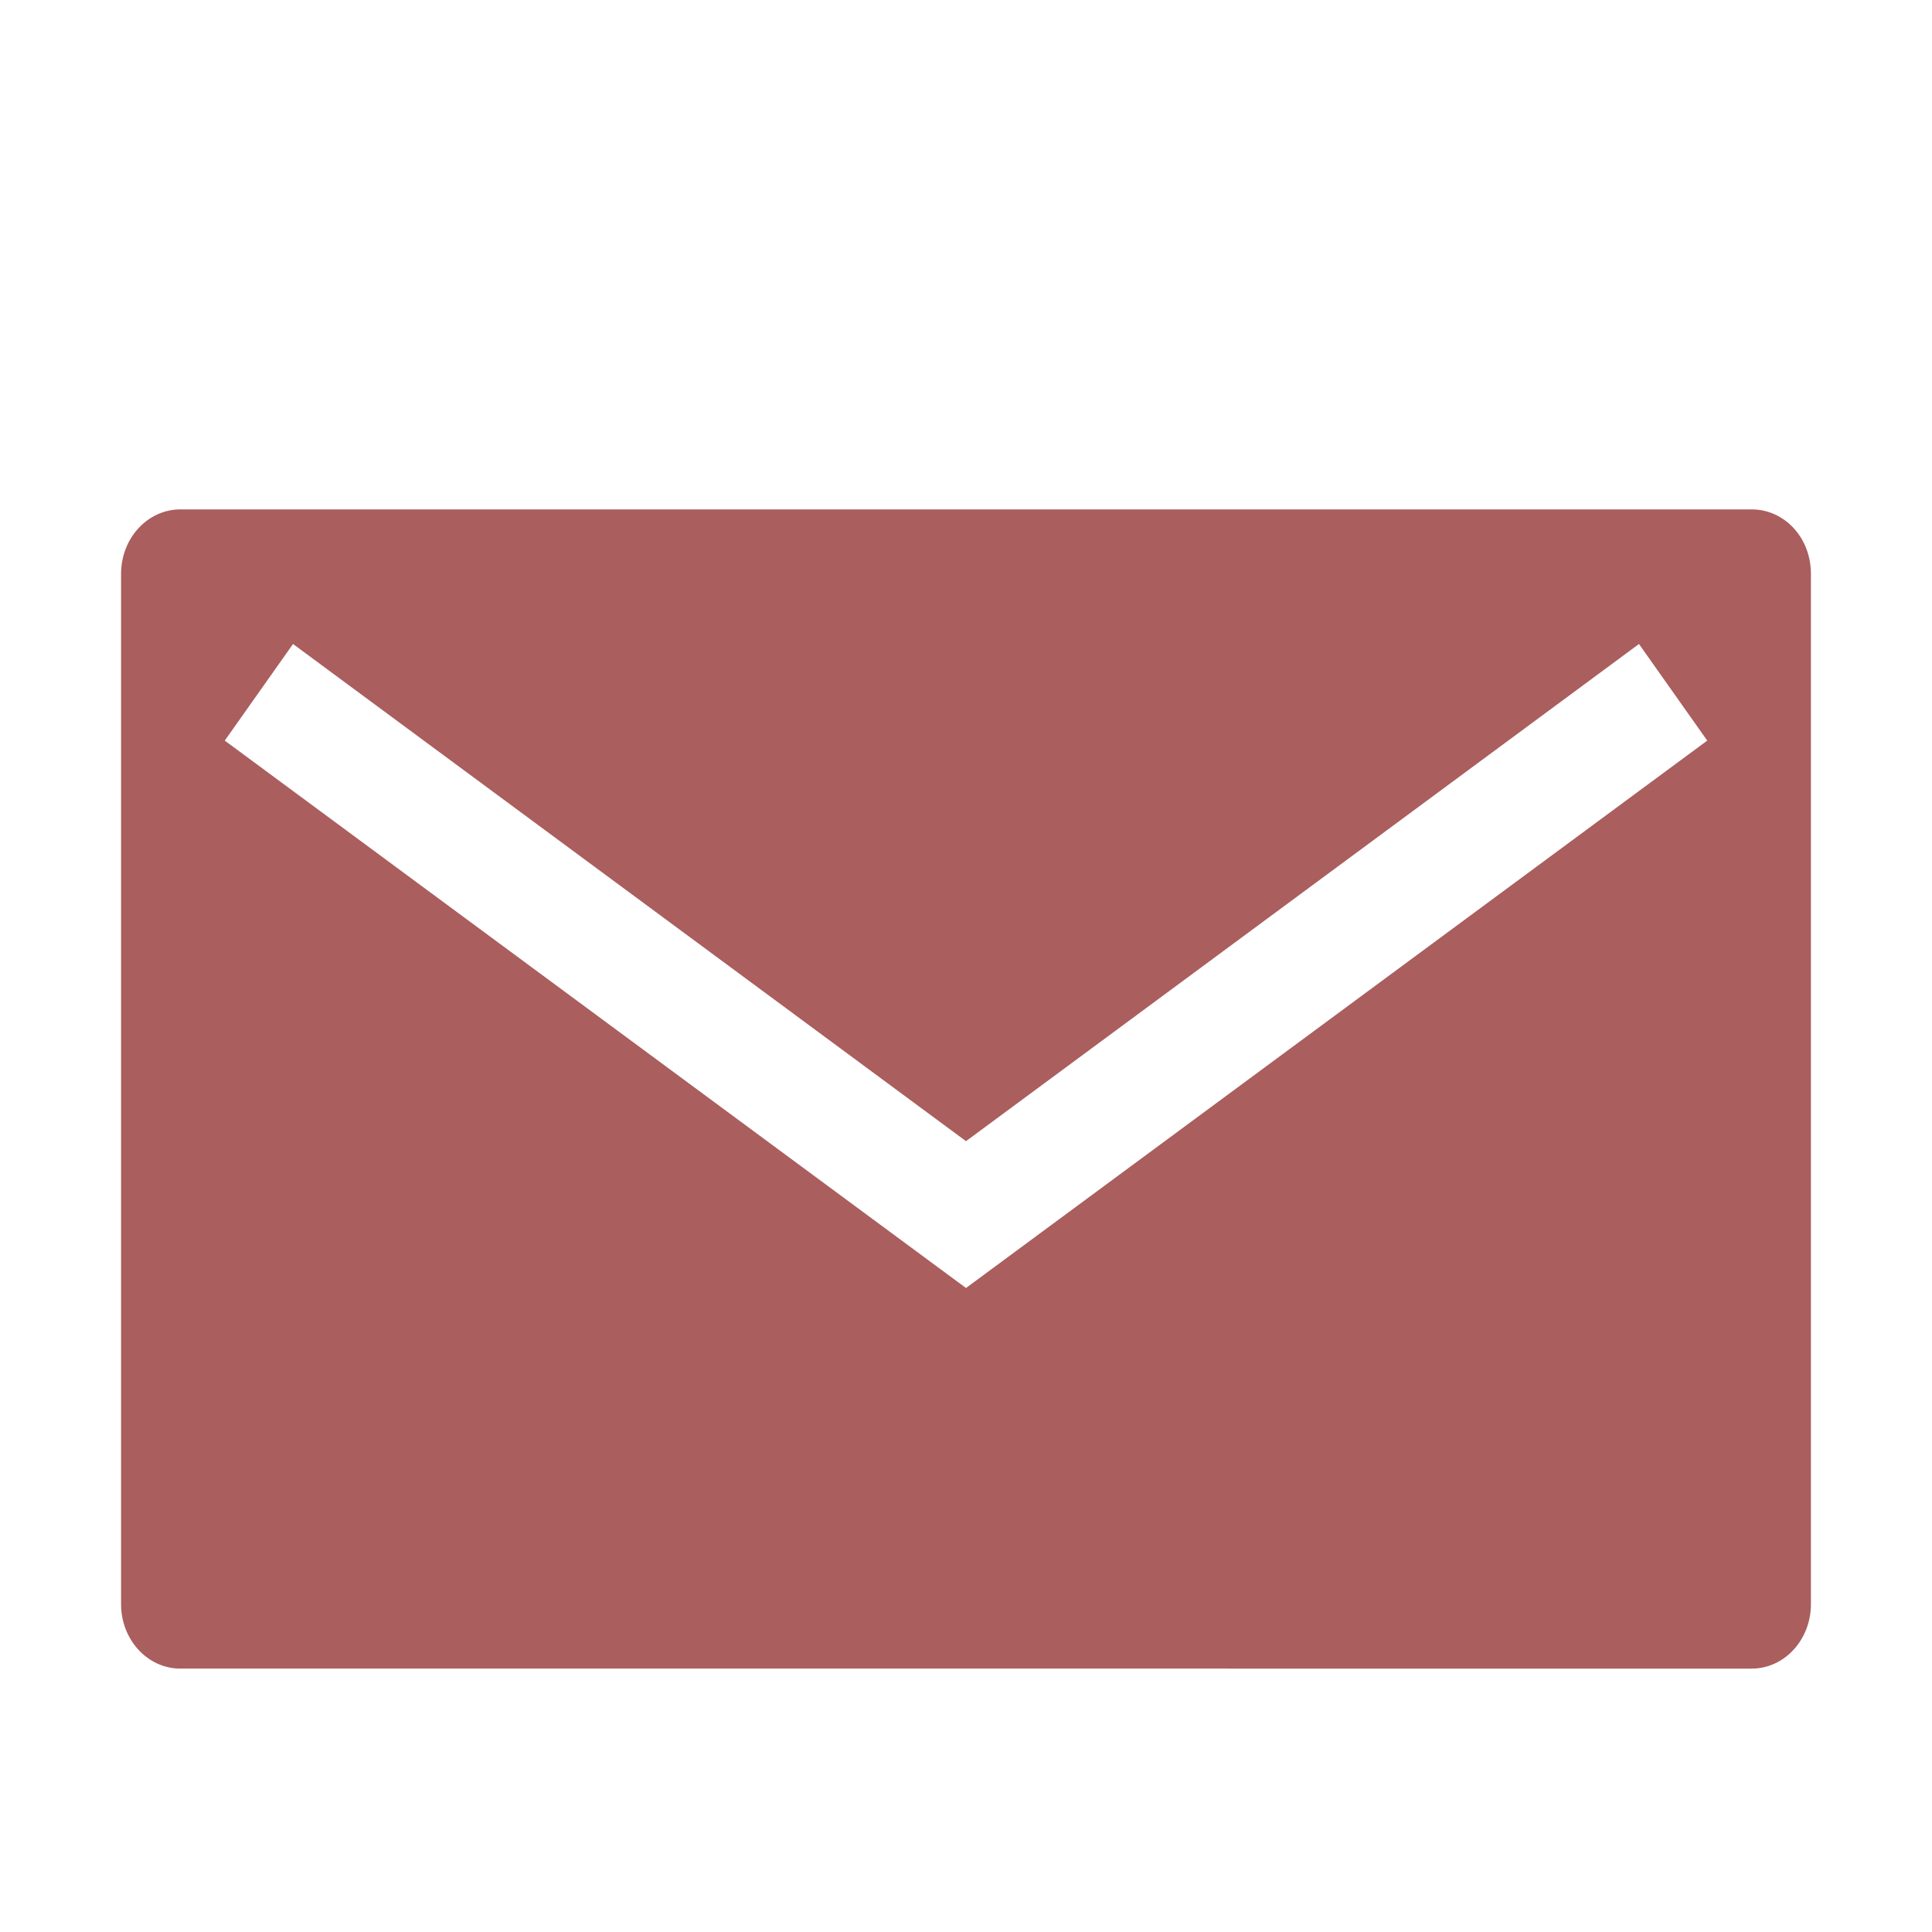 <?xml version="1.0" encoding="utf-8"?>
<!-- Generator: Adobe Illustrator 25.0.0, SVG Export Plug-In . SVG Version: 6.00 Build 0)  -->
<svg version="1.1" id="Layer_2" xmlns="http://www.w3.org/2000/svg" xmlns:xlink="http://www.w3.org/1999/xlink" x="0px" y="0px"
	 viewBox="0 0 30 30" enable-background="new 0 0 30 30" xml:space="preserve">
<path fill="#AA5E5E" d="M27.2,7.91H2.8c-0.51,0-0.92,0.45-0.92,1v16c0,0.55,0.41,1,0.92,1H27.2c0.51,0,0.92-0.45,0.92-1v-16
	C28.12,8.35,27.71,7.91,27.2,7.91z M15,20L3.49,11.5L4.55,10L15,17.72L25.45,10l1.06,1.5L15,20z"/>
</svg>
